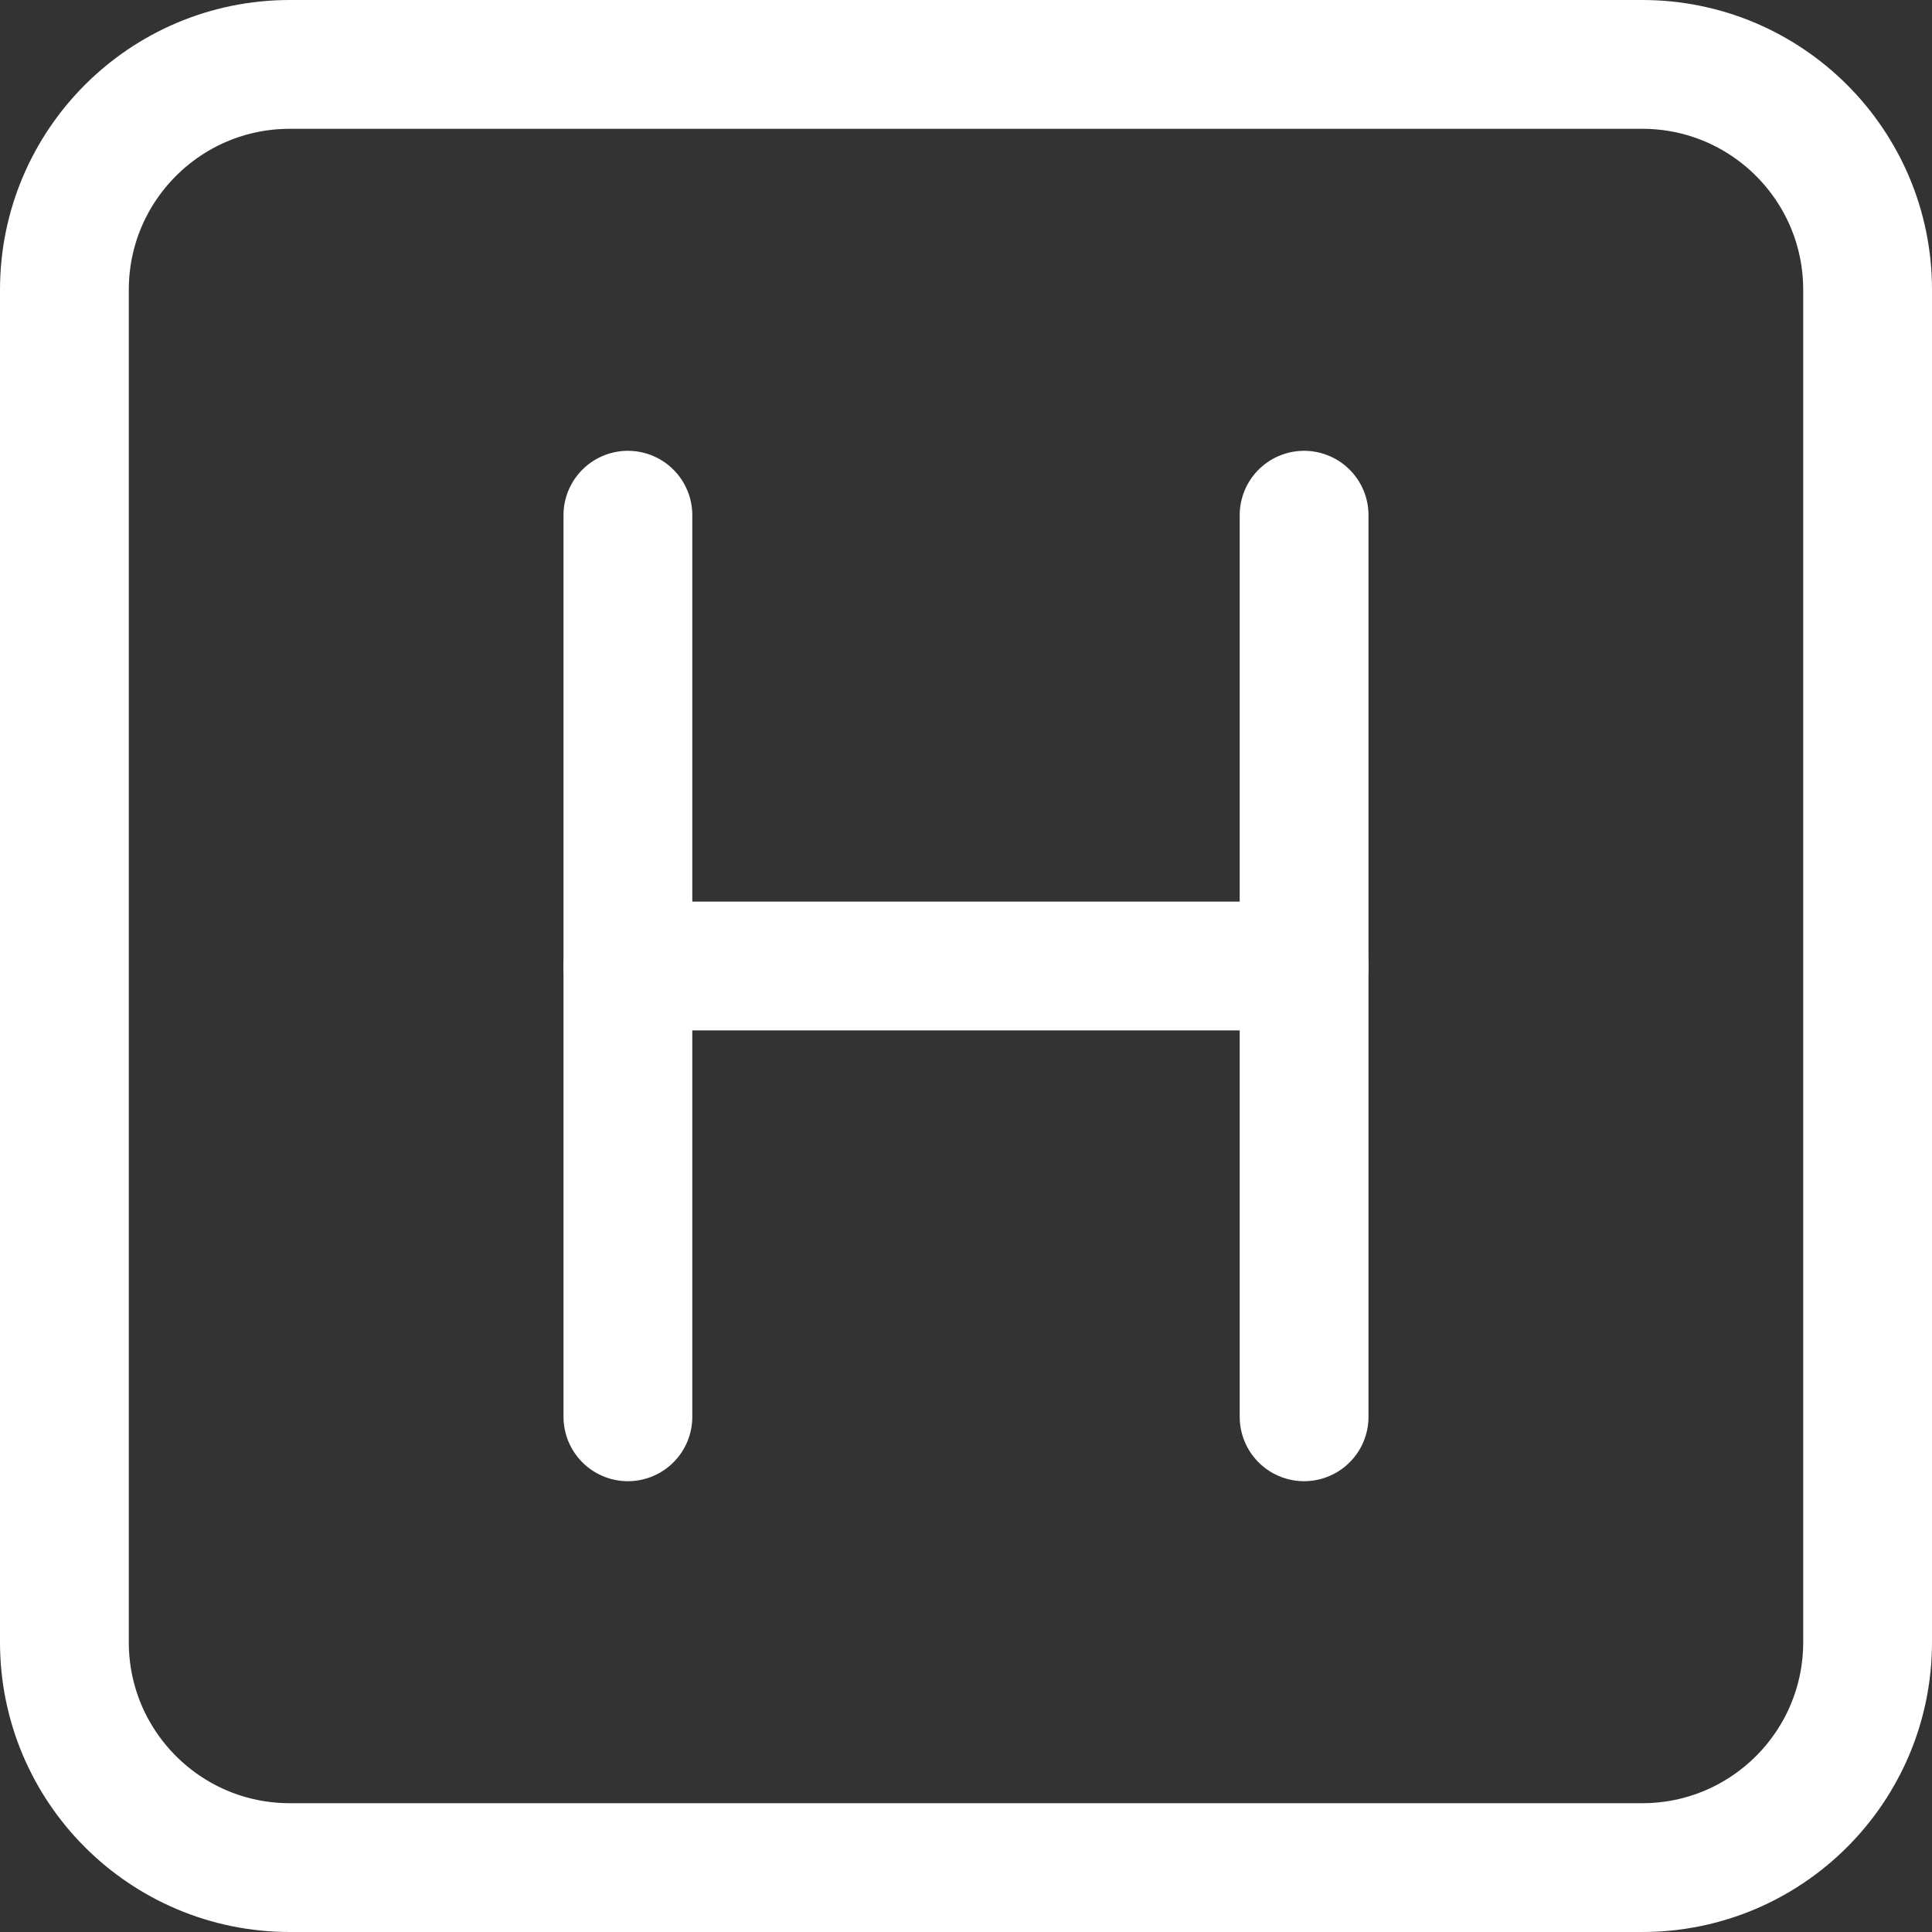 <svg width="30" height="30" viewBox="0 0 30 30" fill="none" xmlns="http://www.w3.org/2000/svg">
<rect x="0" y="0" width="30" height="30" fill="#333333" stroke="none"/>
<path d="M25.5 1H4.5C2.567 1 1 2.567 1 4.5V25.5C1 27.433 2.567 29 4.5 29H25.5C27.433 29 29 27.433 29 25.5V4.5C29 2.567 27.433 1 25.5 1Z" stroke="white" stroke-width="2" stroke-linecap="round" stroke-linejoin="round"/>
<path d="M9.75 8V22" stroke="white" stroke-width="2" stroke-linecap="round" stroke-linejoin="round"/>
<path d="M9.75 15H20.25" stroke="white" stroke-width="2" stroke-linecap="round" stroke-linejoin="round"/>
<path d="M20.25 8V22" stroke="white" stroke-width="2" stroke-linecap="round" stroke-linejoin="round"/>
</svg>
